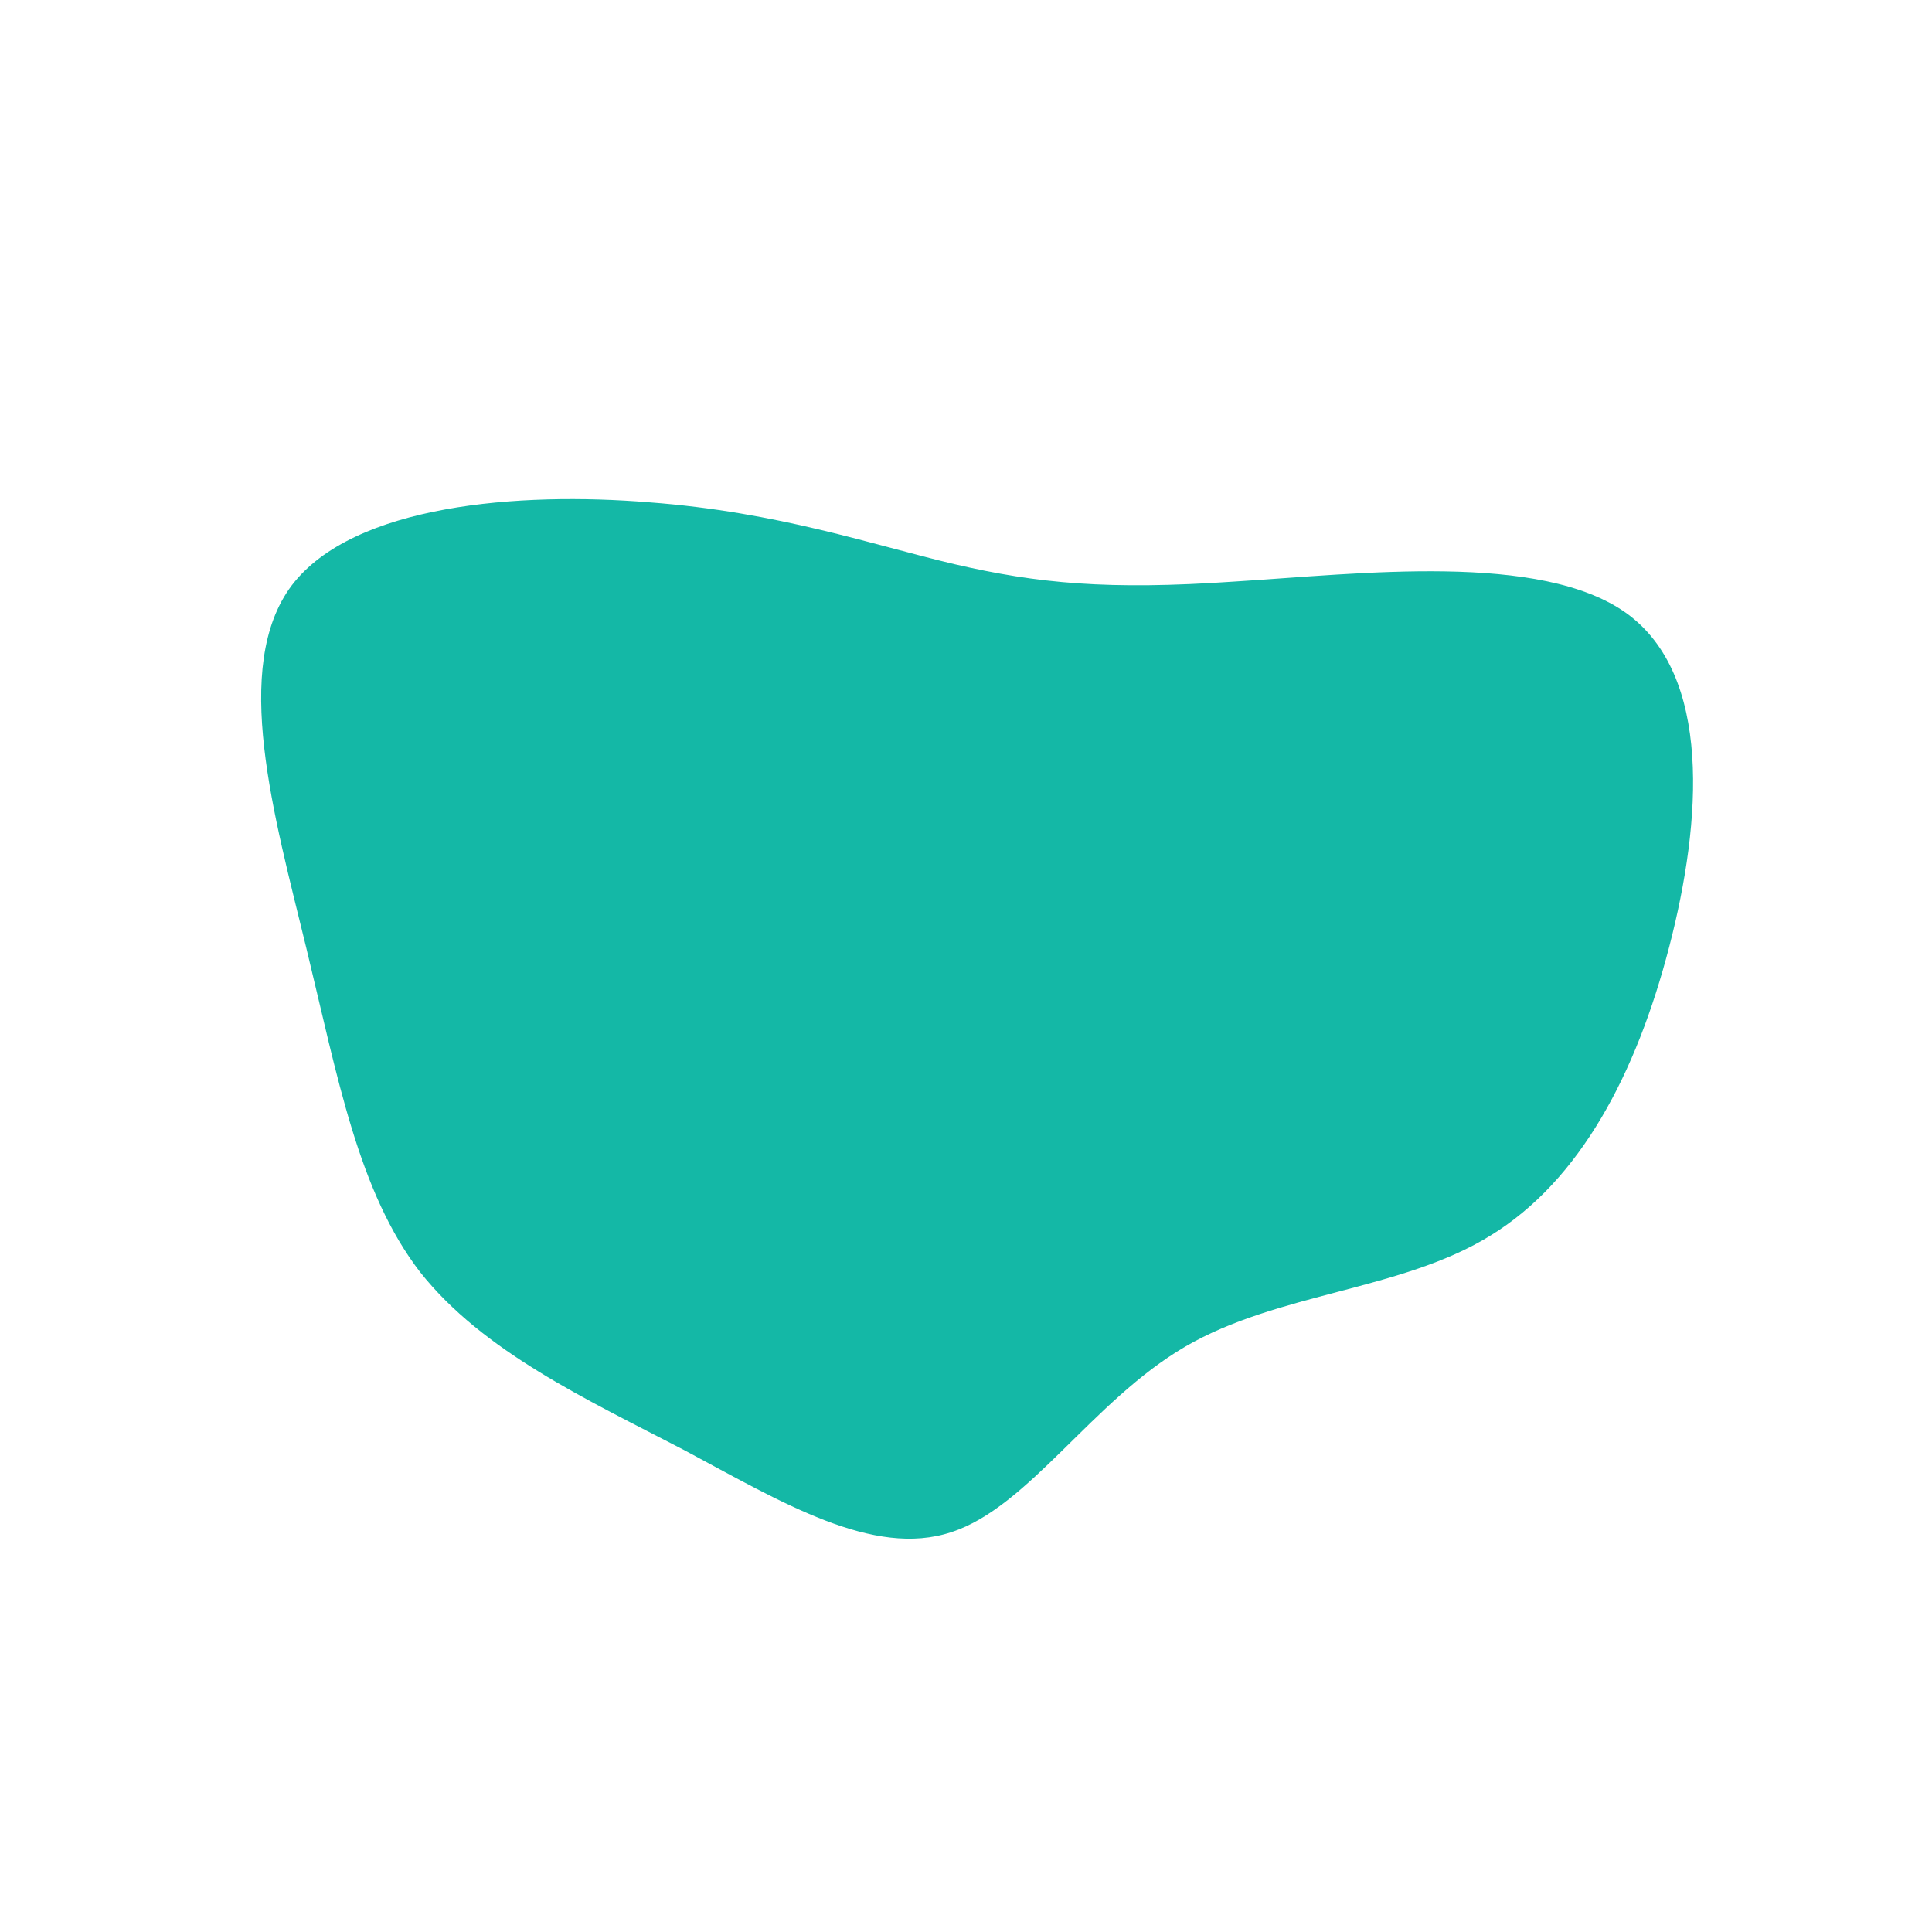 <?xml version="1.0" standalone="no"?>
<svg viewBox="0 0 200 200" xmlns="http://www.w3.org/2000/svg">
  <path fill="#14B8A6" d="M27.8,-39.8C40.8,-40.6,59.5,-42.9,68.4,-36.5C77.2,-30.1,76.2,-15.1,72.8,-2C69.4,11.1,63.6,22.2,54.3,27.9C45.1,33.6,32.3,33.8,22.7,39.4C13.1,45,6.5,56,-1.5,58.6C-9.6,61.3,-19.1,55.5,-29.2,50.1C-39.4,44.8,-50,39.9,-56.5,31.7C-62.9,23.4,-65,11.7,-68.3,-1.9C-71.6,-15.5,-76.1,-31,-69.8,-39.4C-63.4,-47.8,-46.2,-49.1,-32.8,-48C-19.4,-47,-9.7,-43.6,-1.2,-41.6C7.4,-39.6,14.7,-38.9,27.8,-39.8Z" transform="translate(100 100)" />
</svg>

